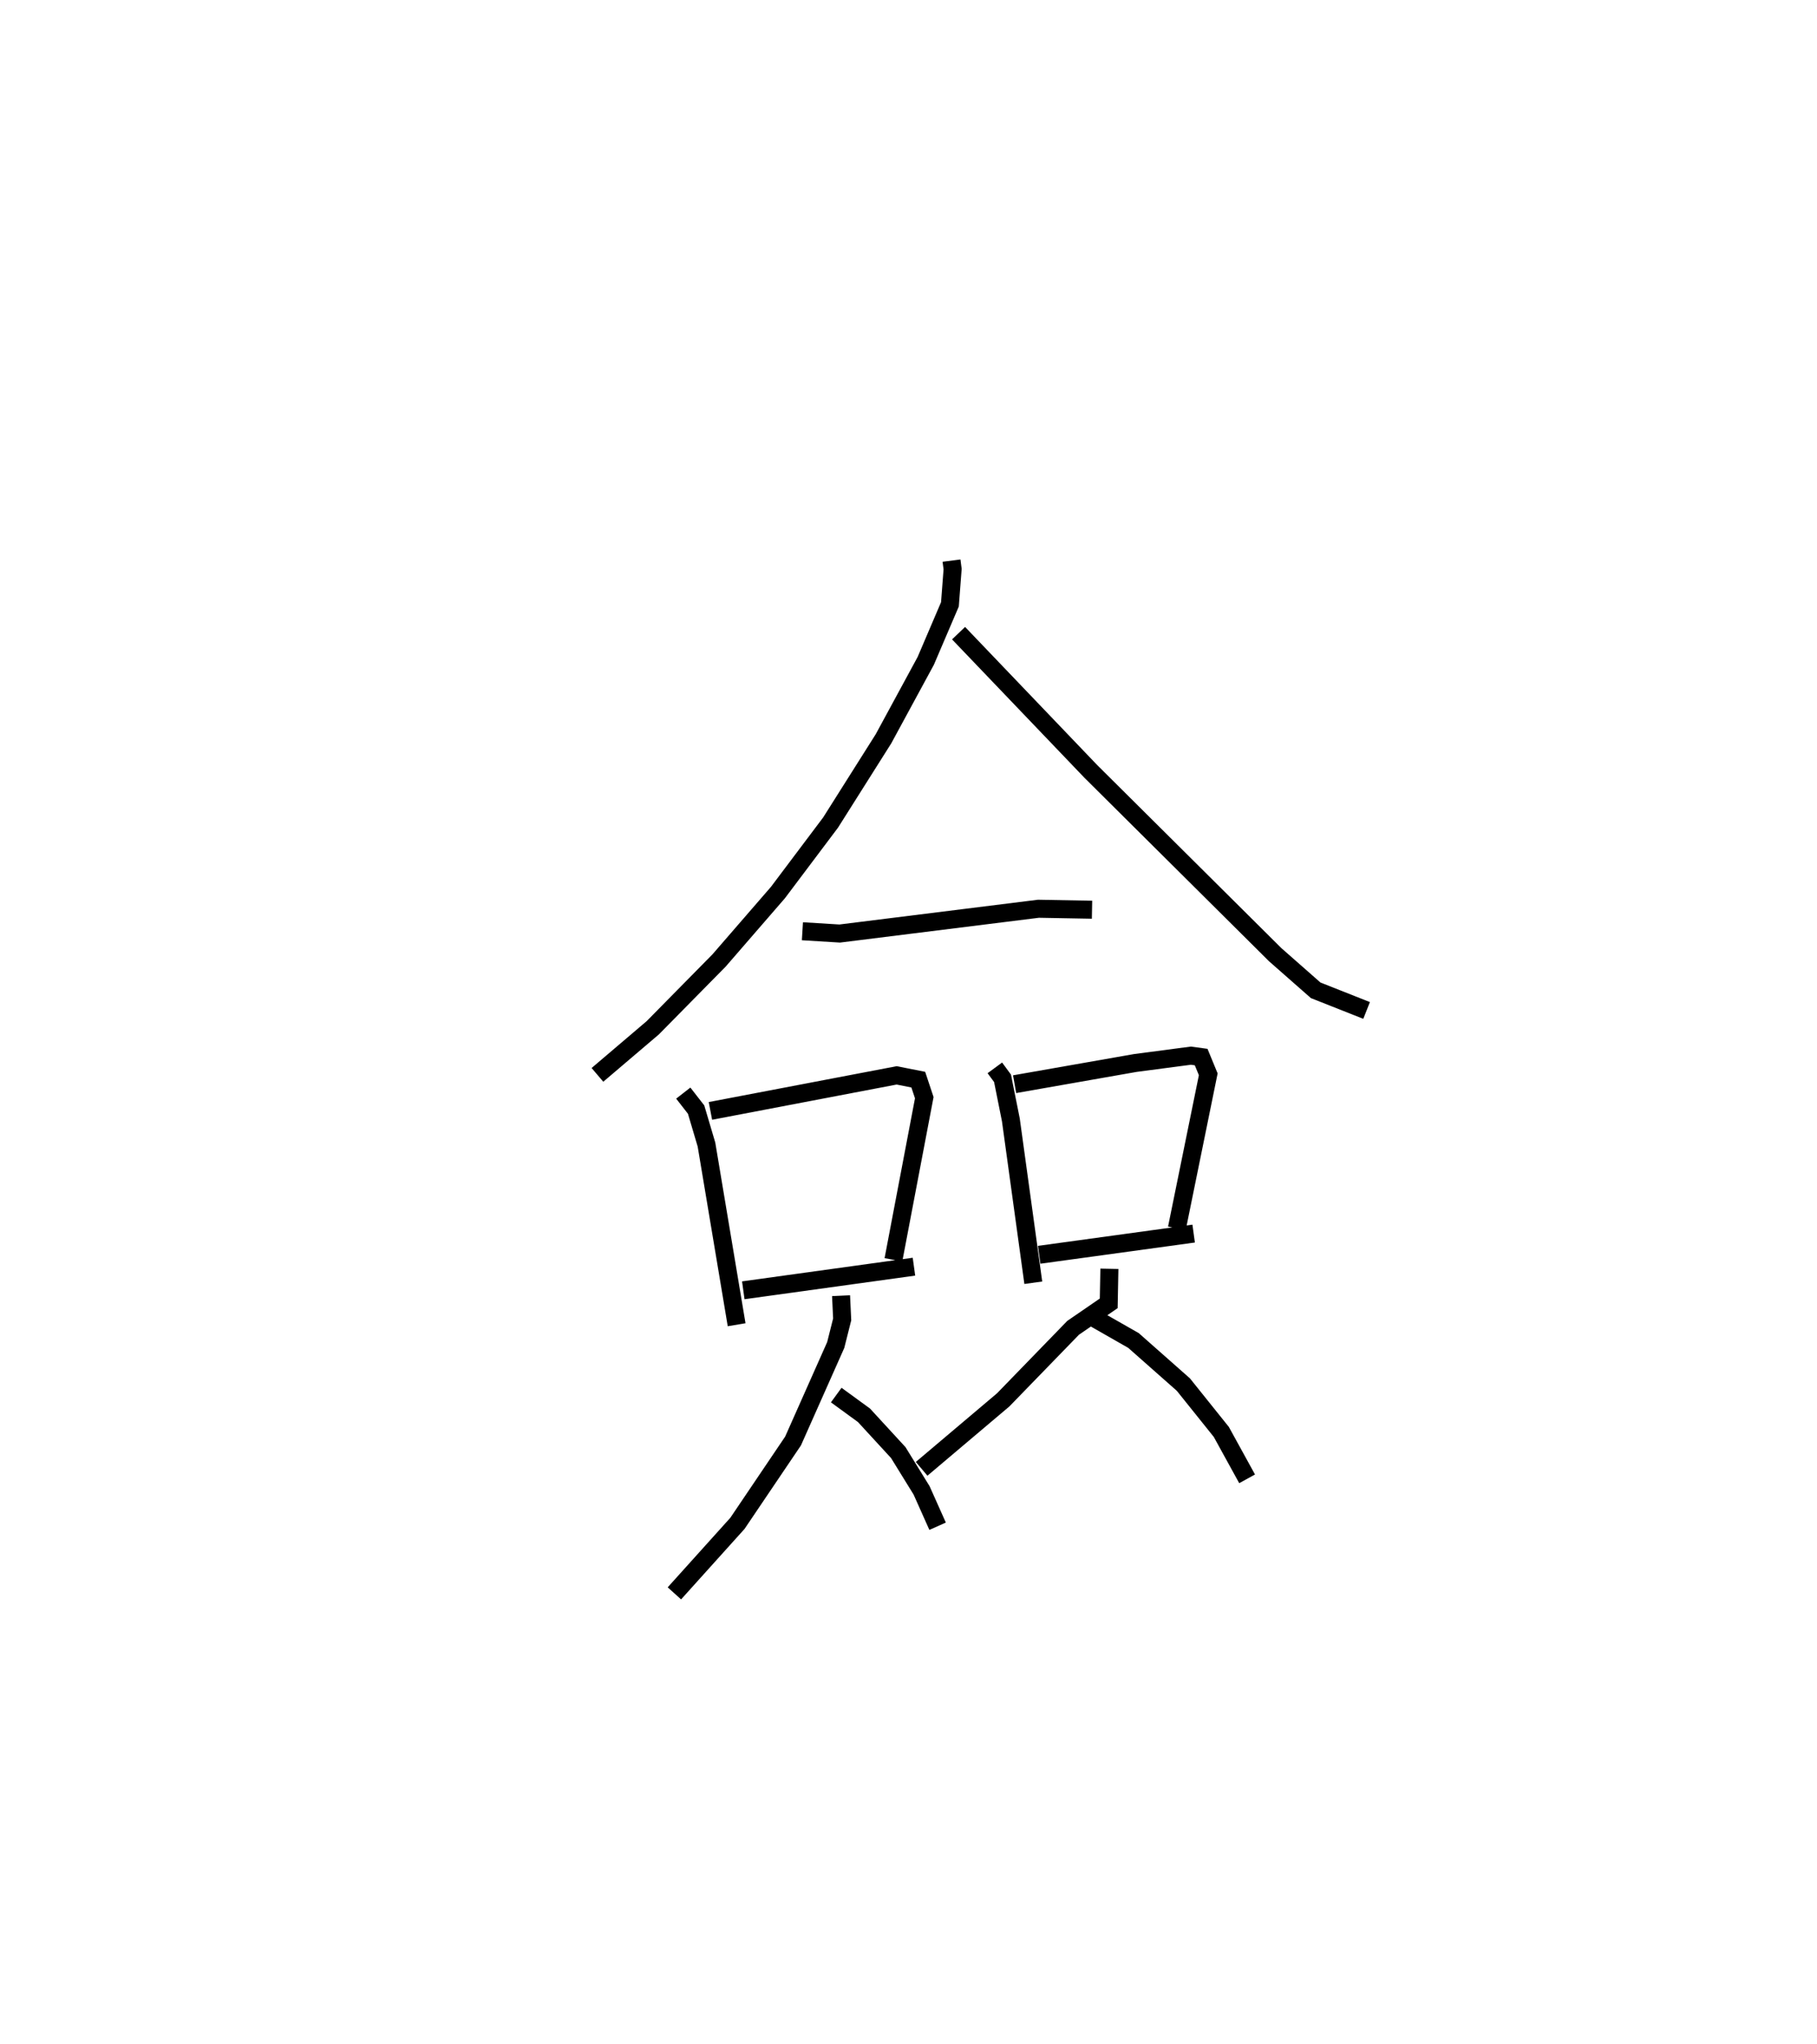 <?xml version="1.0" encoding="utf-8" ?>
<svg baseProfile="full" height="113.428" version="1.1" width="100.853" xmlns="http://www.w3.org/2000/svg" xmlns:ev="http://www.w3.org/2001/xml-events" xmlns:xlink="http://www.w3.org/1999/xlink"><defs /><rect fill="white" height="113.428" width="100.853" x="0" y="0" /><path d="M25,25 m0.0,0.0 m27.814,6.114 l0.061,0.472 -0.149,1.954 l-1.342,3.138 -2.346,4.324 l-2.936,4.648 -2.924,3.887 l-3.265,3.767 -3.682,3.737 l-3.07,2.613 m20.044,-24.514 l7.344,7.676 10.235,10.172 l2.243,1.973 2.826,1.118 m-31.315,-4.396 l2.07,0.127 11.032,-1.376 l2.973,0.054 m-22.688,10.178 l0.712,0.914 0.576,1.942 l1.673,9.999 m-1.454,-11.867 l10.337,-1.973 1.2,0.238 l0.333,1.001 -1.712,8.998 m-8.334,1.692 l9.473,-1.311 m4.49,-11.034 l0.427,0.581 0.462,2.308 l1.245,9.036 m-1.037,-11.019 l6.701,-1.177 3.082,-0.406 l0.571,0.078 0.394,0.956 l-1.741,8.549 m-7.643,1.468 l8.574,-1.177 m-19.571,3.447 l0.062,1.315 -0.358,1.422 l-2.369,5.328 -3.087,4.57 l-3.499,3.885 m8.983,-11.005 l1.541,1.123 1.903,2.07 l1.294,2.097 0.889,1.99 m9.535,-14.288 l-0.037,1.917 -1.976,1.358 l-3.882,4 -4.527,3.827 m9.342,-8.502 l2.416,1.378 2.77,2.448 l2.106,2.627 1.432,2.604 " fill="none" stroke="black" stroke-width="1" /></svg>